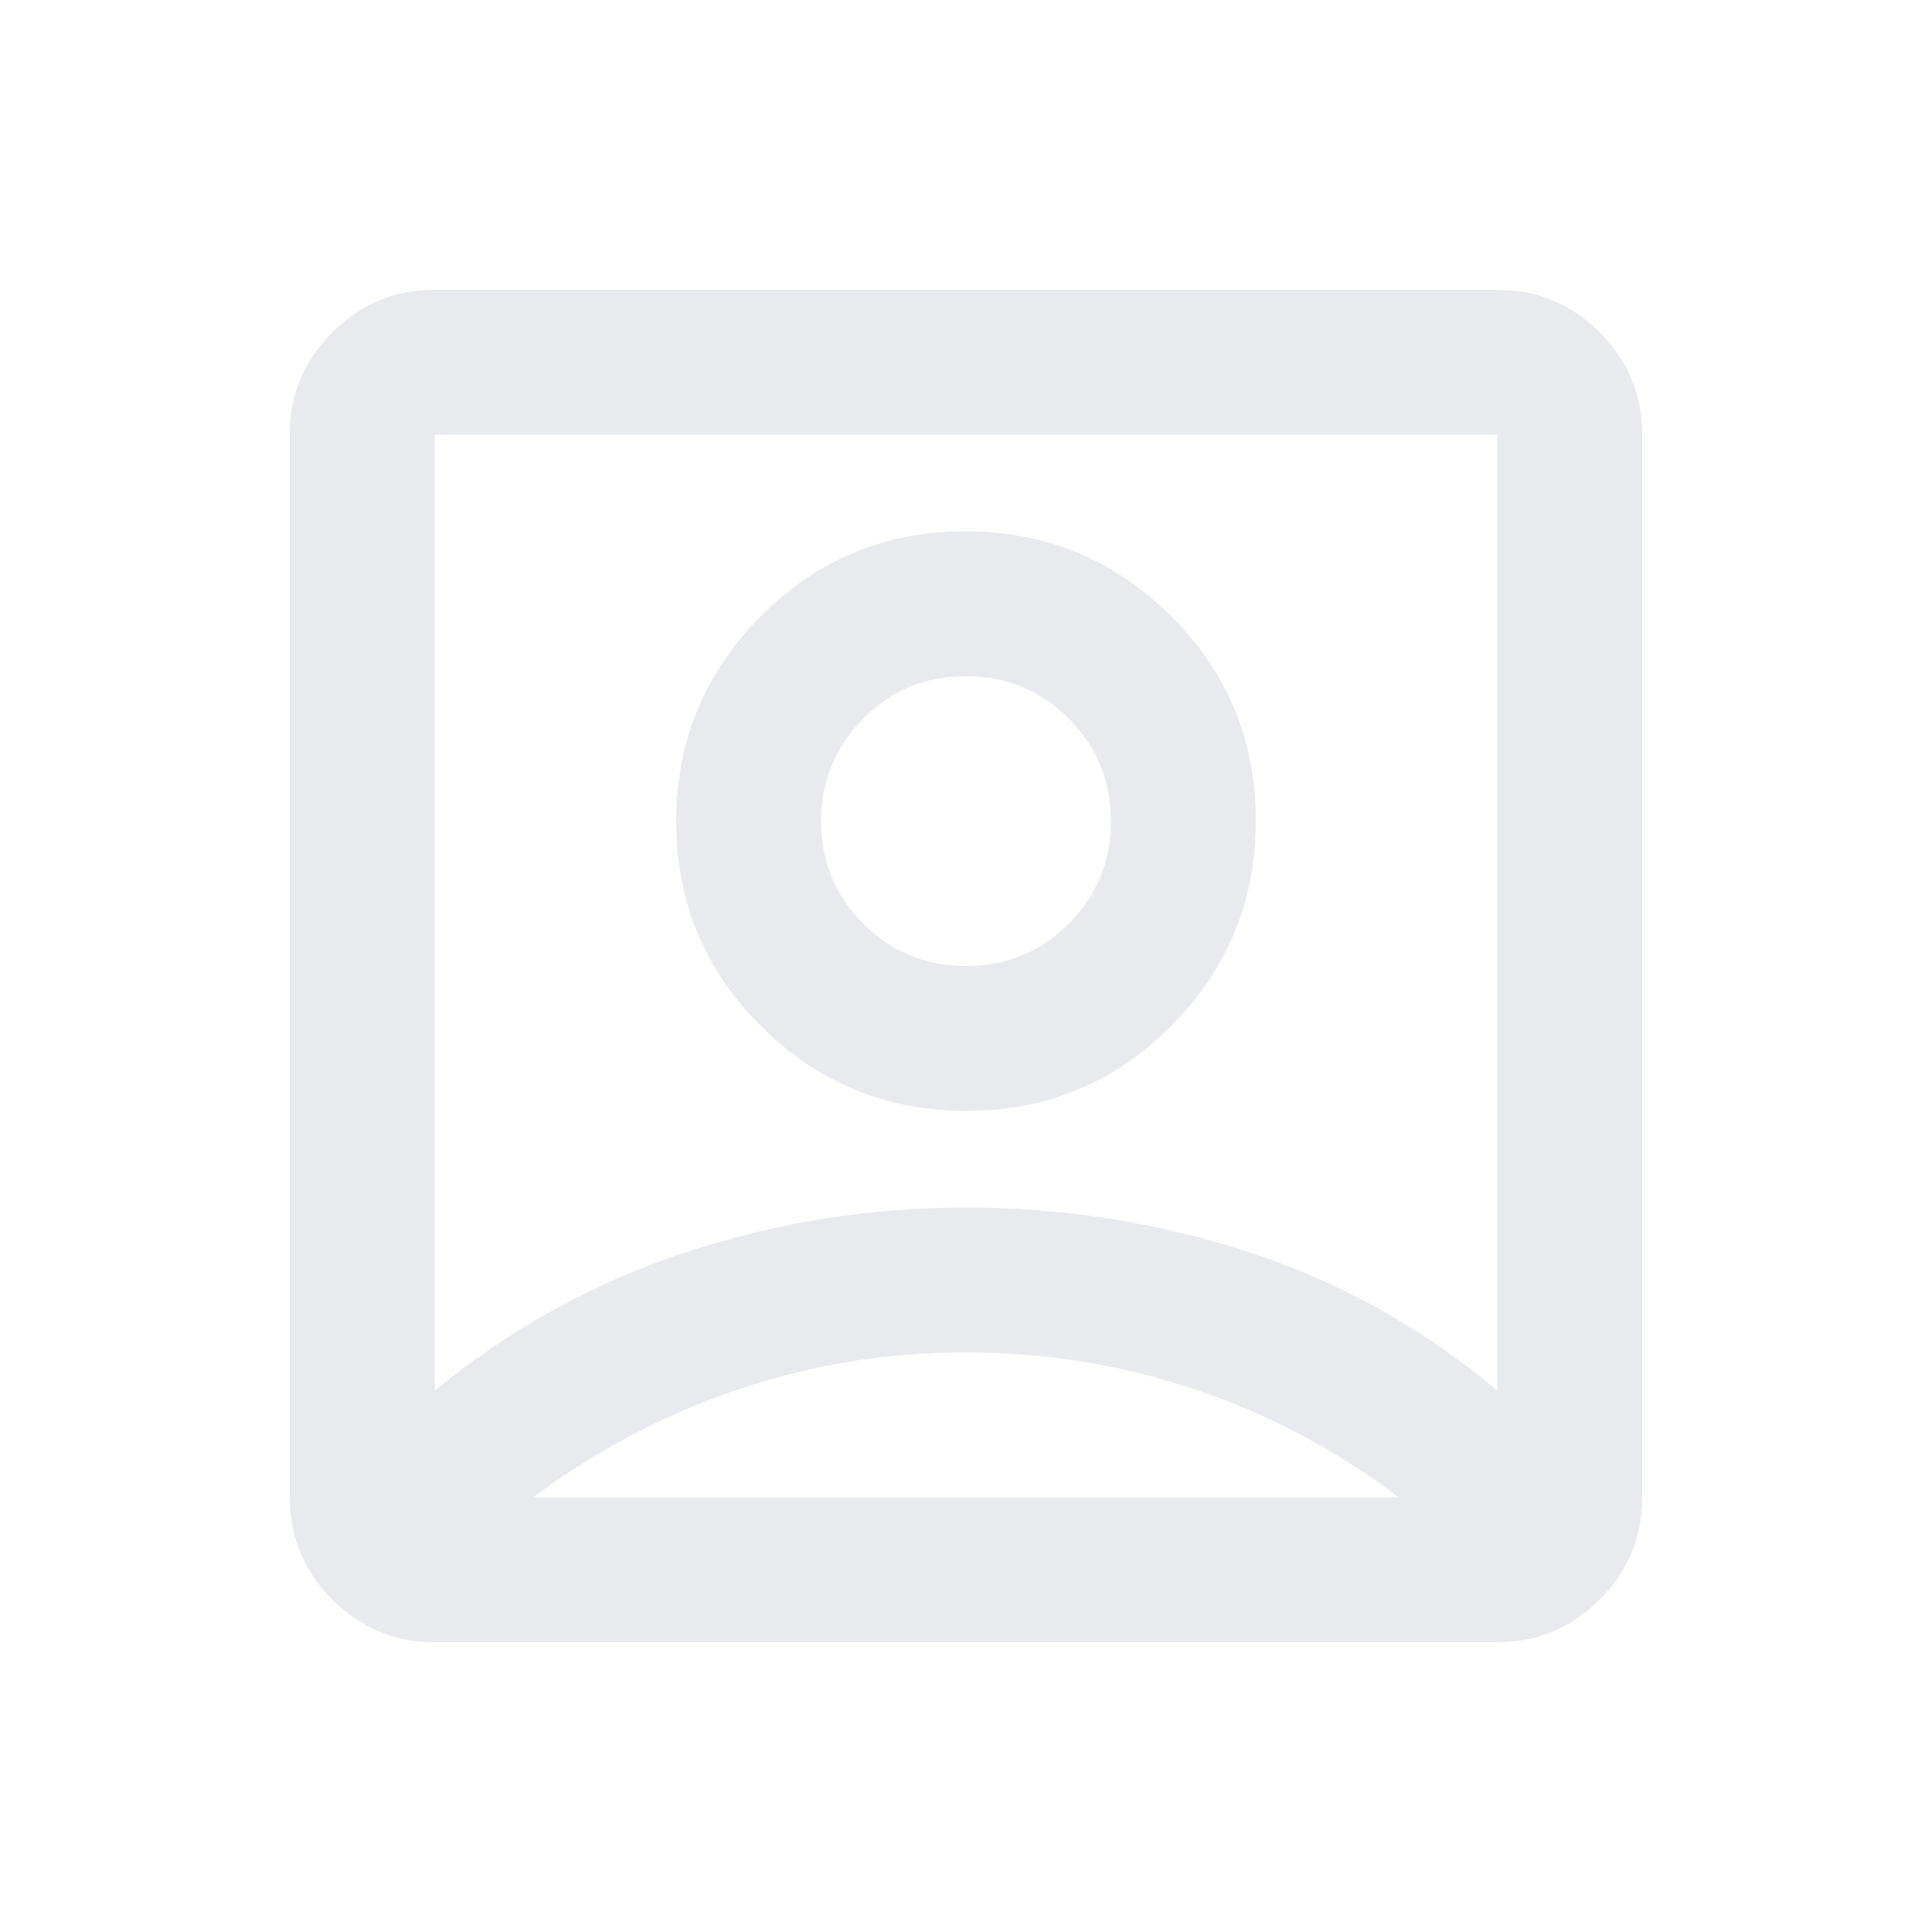 <svg xmlns="http://www.w3.org/2000/svg" height="20px" viewBox="0 -960 960 960" width="20px" fill="#e8eaed"><path d="M216-269q56-46 124-68.5T480-360q72 0 140 22t124 69v-475H216v475Zm264.24-139Q540-408 582-450.24q42-42.24 42-102T581.76-654q-42.24-42-102-42T378-653.76q-42 42.24-42 102T378.24-450q42.24 42 102 42ZM216-144q-29.7 0-50.85-21.15Q144-186.3 144-216v-528q0-29.7 21.15-50.85Q186.3-816 216-816h528q29.7 0 50.85 21.15Q816-773.7 816-744v528q0 29.7-21.15 50.85Q773.7-144 744-144H216Zm49-72h430q-46-35-101-53.5T480-288q-59 0-113.5 18.5T265-216Zm215-264q-30 0-51-21t-21-51q0-30 21-51t51-21q30 0 51 21t21 51q0 30-21 51t-51 21Zm0-72Z"/></svg>